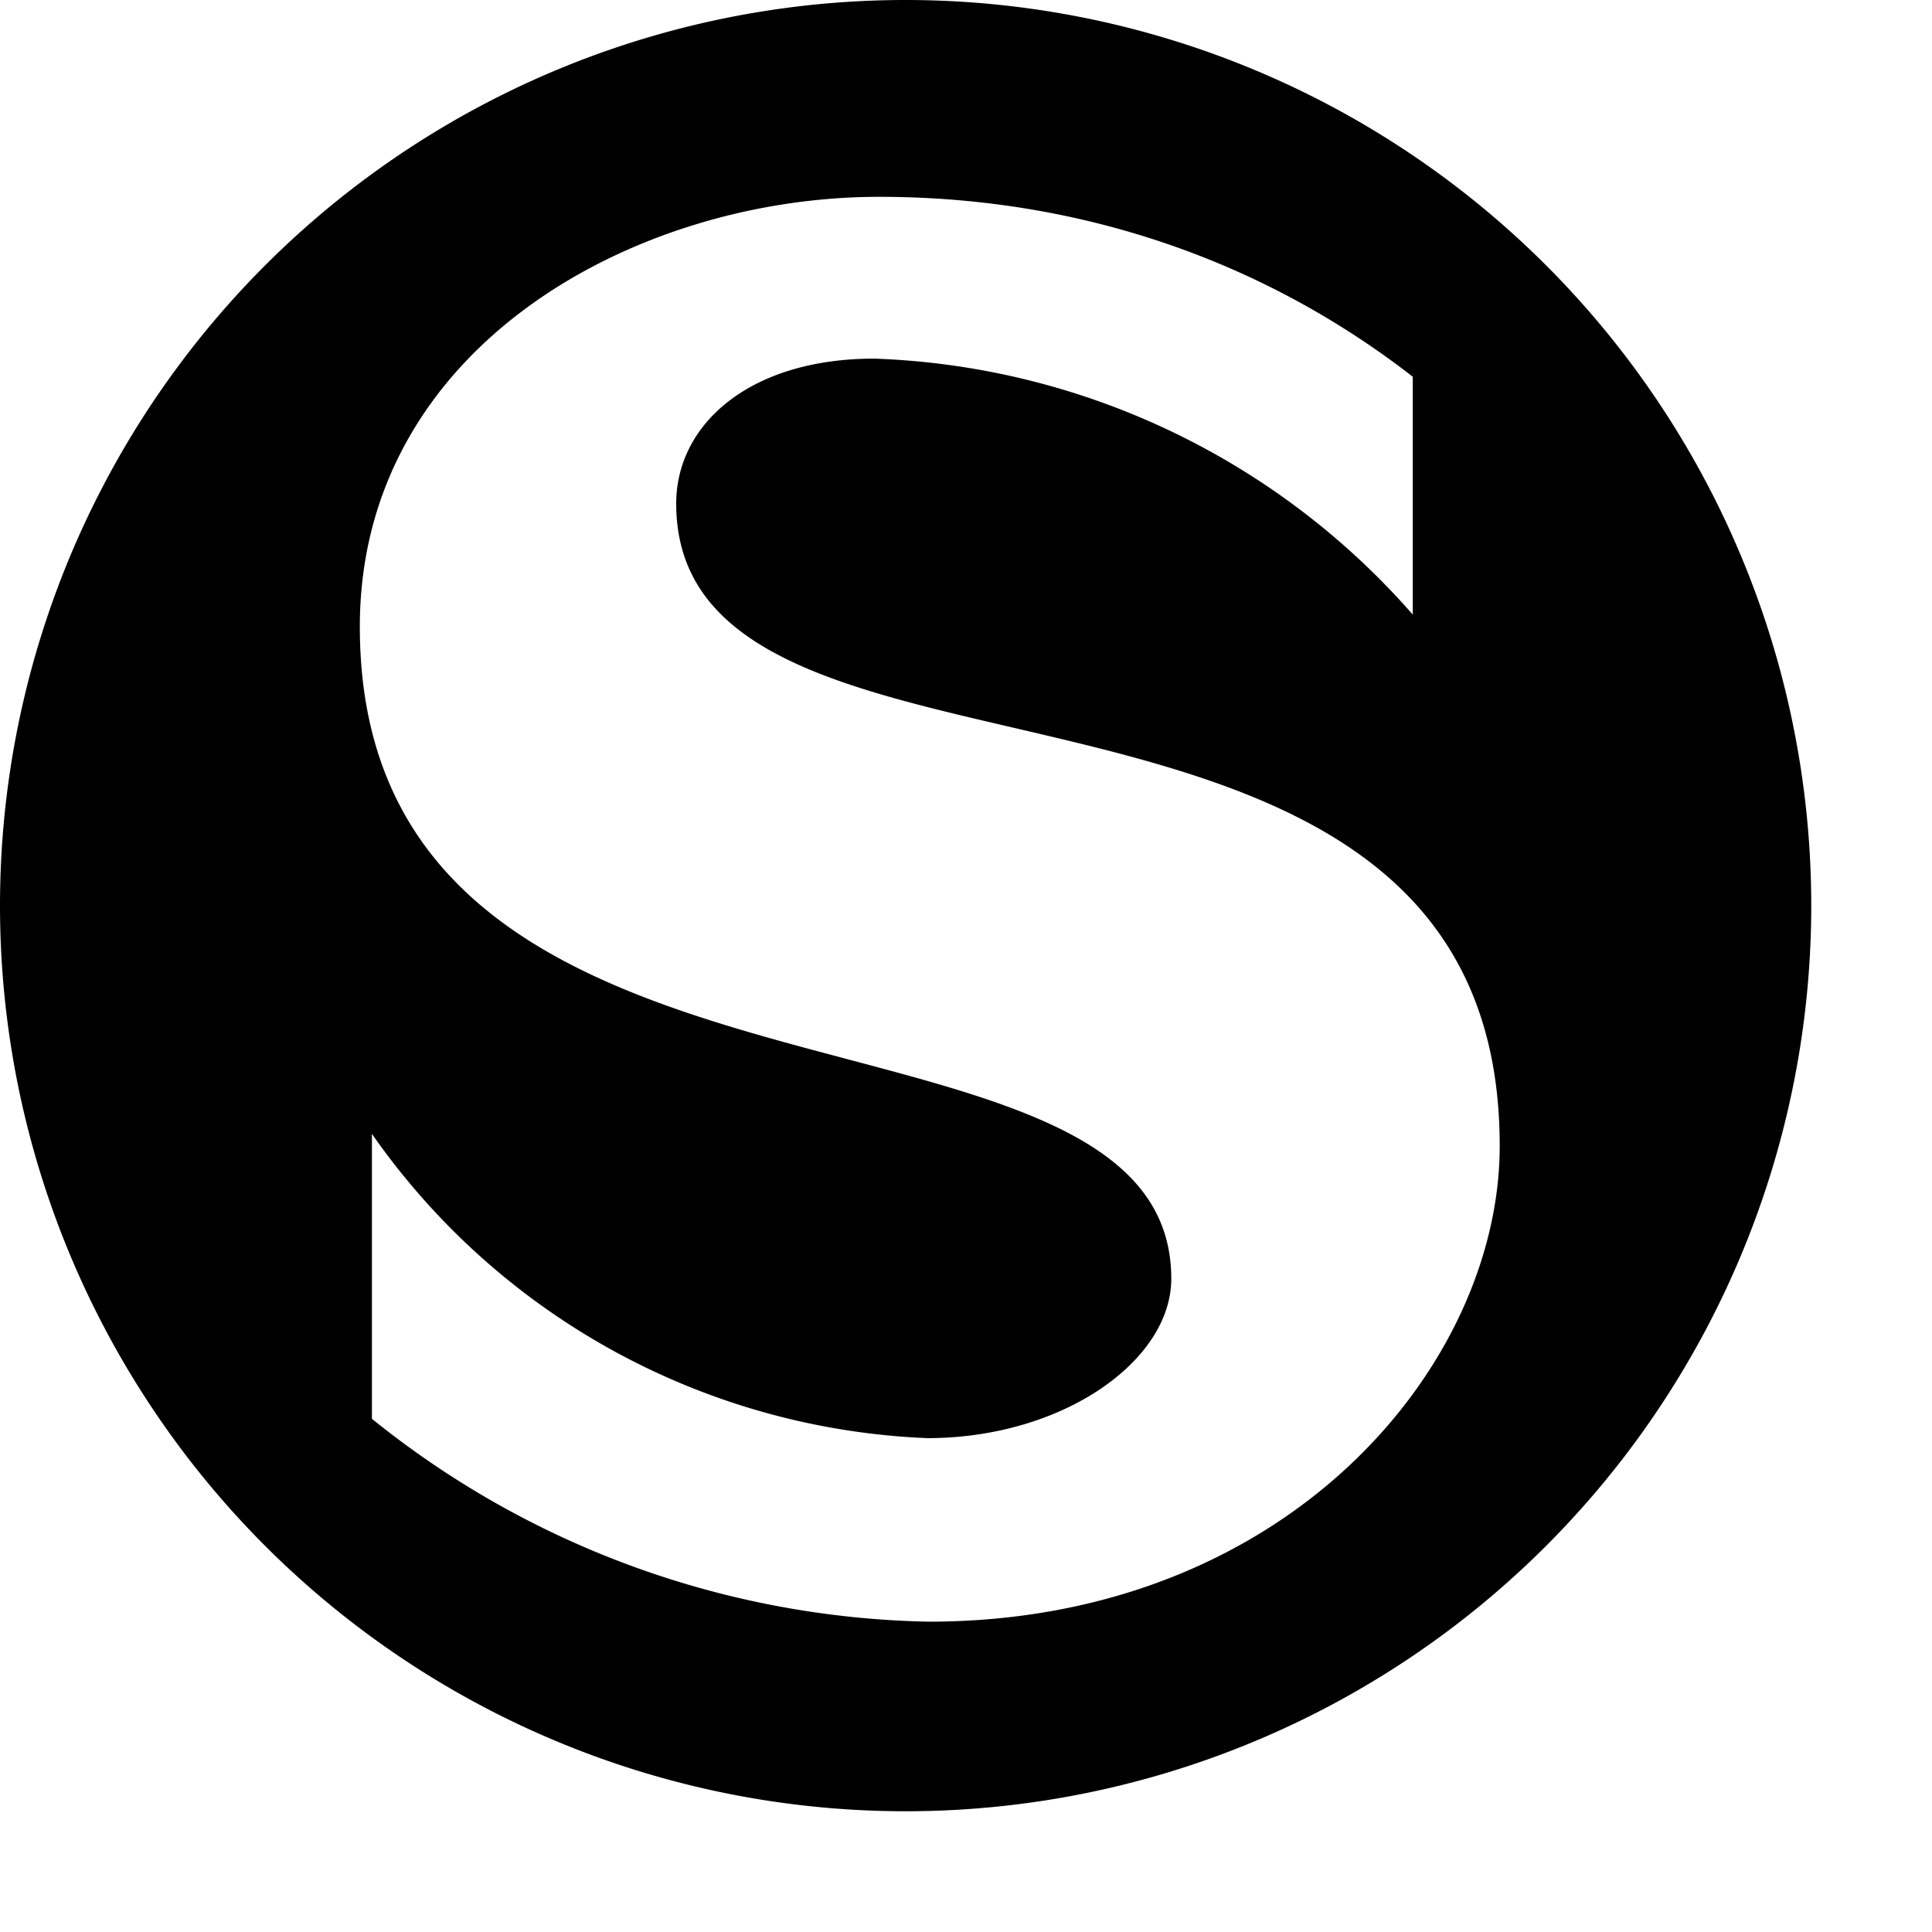 <svg xmlns="http://www.w3.org/2000/svg" viewBox="0 0 16 16">
  <path fill-rule="evenodd" d="M7.5 0a7.5 7.5 0 1 0.0 15.0A7.5 7.5 0 0 0 7.5 0Zm-.22 1.63c1.7 0 3.21.55 4.42 1.49v1.97a6.21 6.21 0 0 0-4.46-2.12c-1.04 0-1.64.55-1.64 1.2 0 2.75 6.82.82 6.82 5.32 0 1.82-1.76 3.94-4.73 3.94a7.57 7.57 0 0 1-4.61-1.68V9.39a5.9 5.9 0 0 0 4.6 2.52c1.12 0 2.02-.64 2.02-1.32 0-2.56-6.72-.98-6.72-5.4 0-2.31 2.27-3.56 4.3-3.56z" clip-rule="evenodd"/>
</svg>